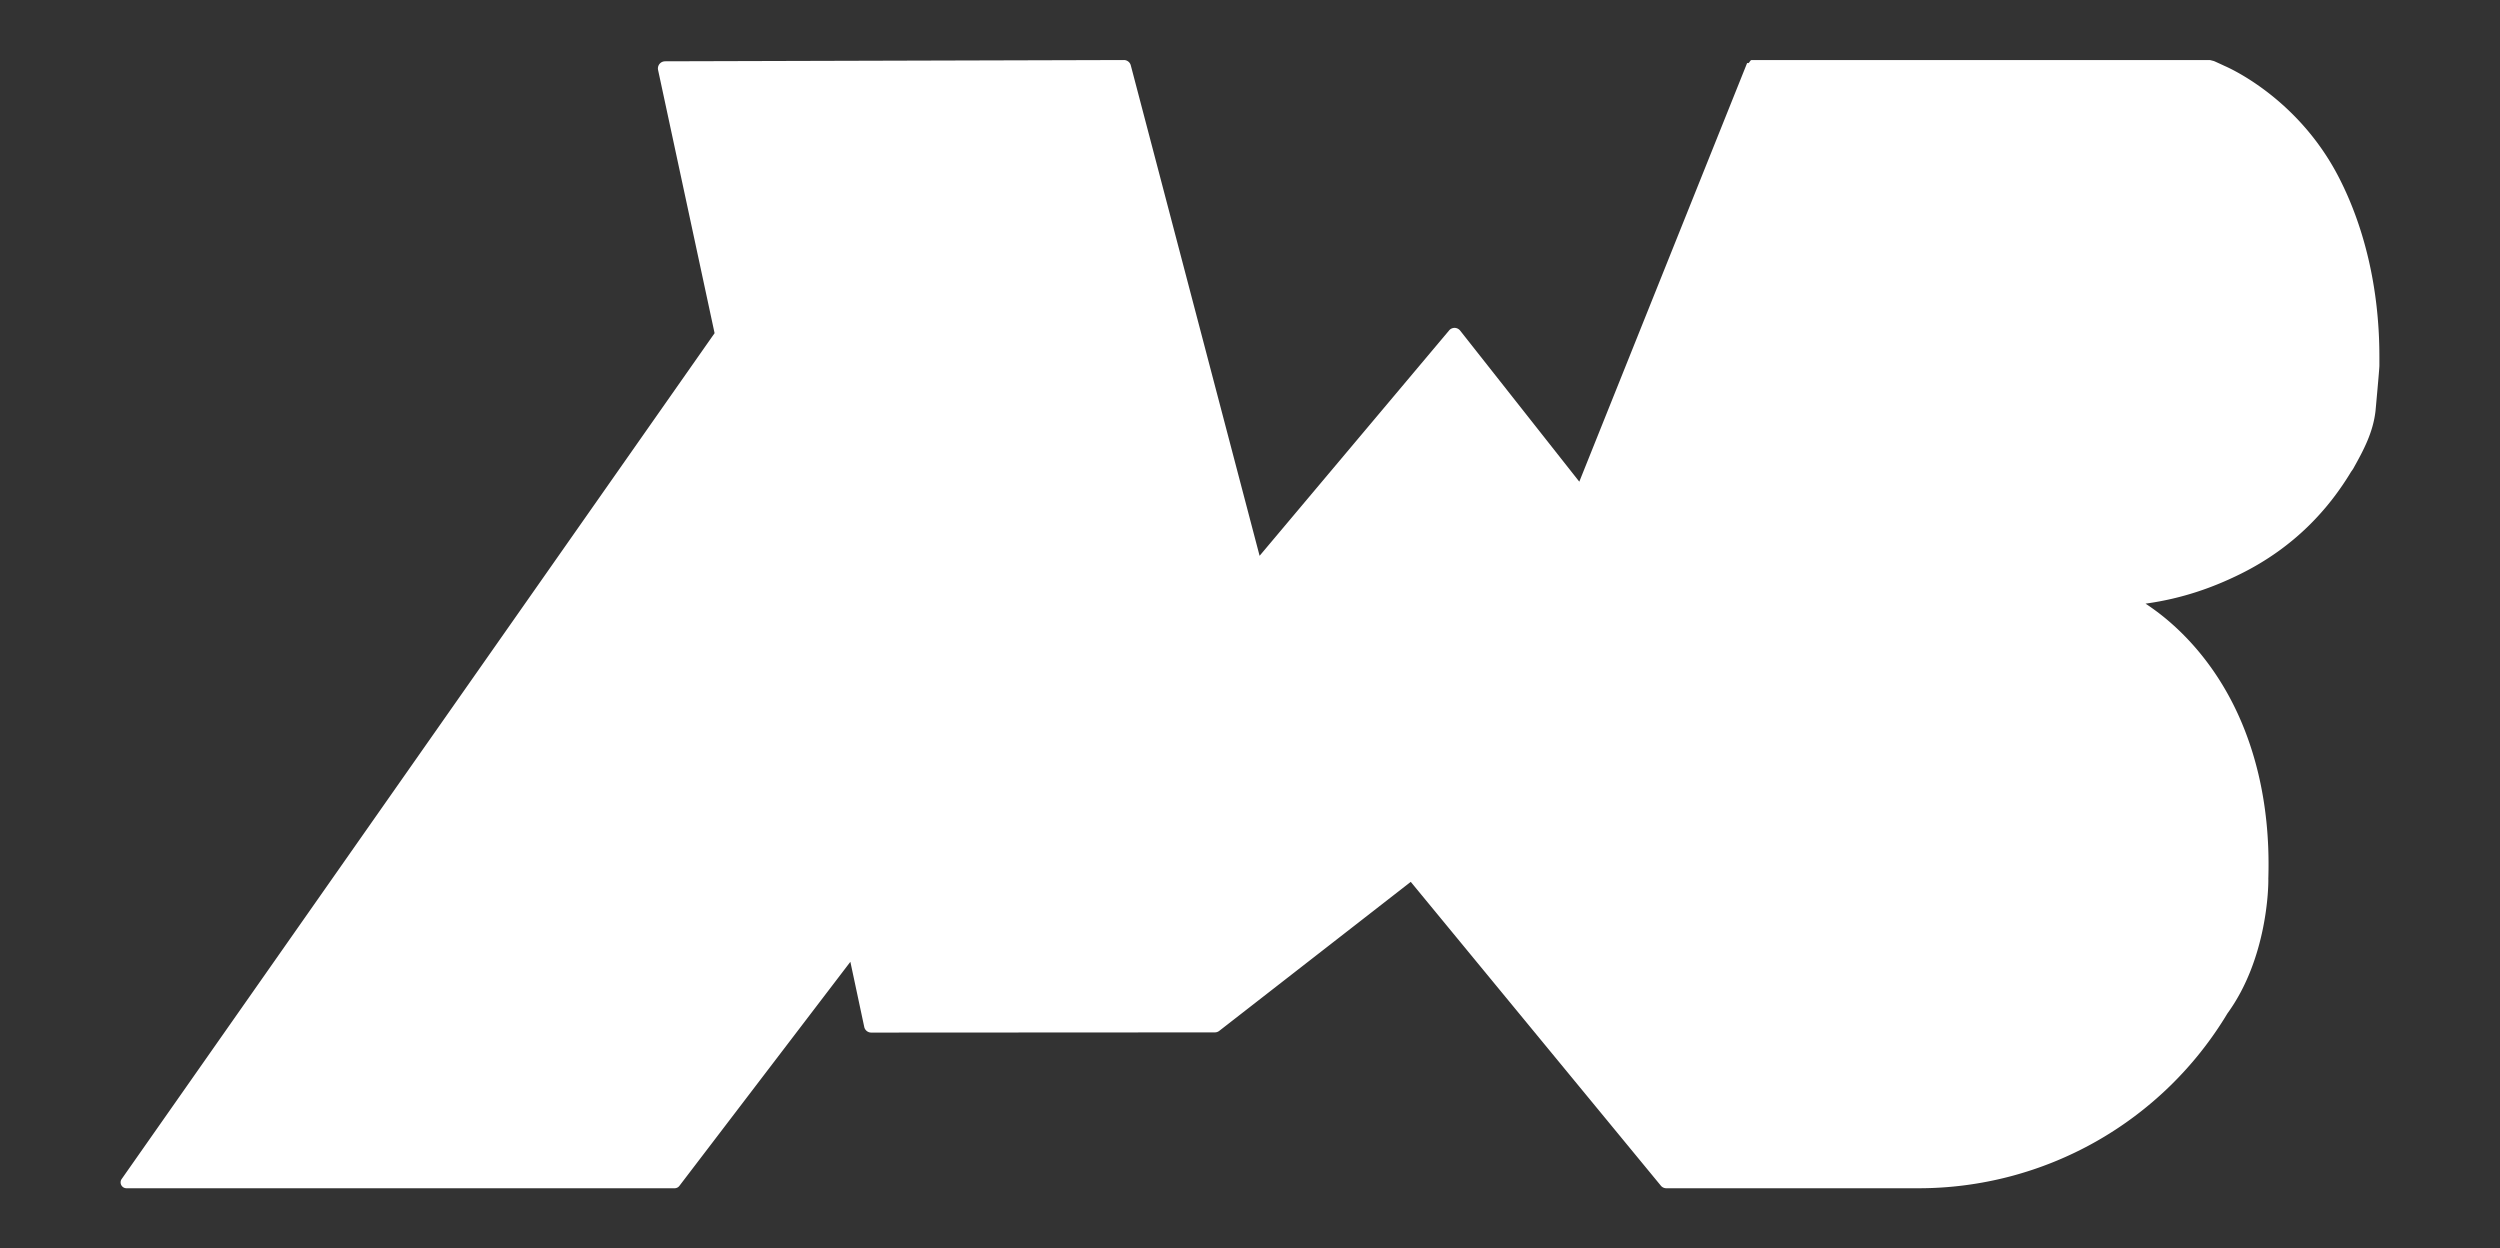 <svg id="Layer_1" data-name="Layer 1" xmlns="http://www.w3.org/2000/svg" viewBox="0 0 3565.9 1780.5"><rect x="0" y="0" width="3565.9" height="1780.5" fill="#333333" stroke="none"/><defs><style>.cls-1{fill:#fff;}</style></defs><path class="cls-1" d="M3177.154,1445.447a513.743,513.743,0,0,1-440.531,249.425h-359.978a4.402,4.402,0,0,1-1.084-.09h0a9.832,9.832,0,0,1-6.688-3.705l-351.183-426.644-5.422-6.597L1738.984,1470.48a10.282,10.282,0,0,1-6.145,2.079l-490.175.271a10.155,10.155,0,0,1-9.941-8.043l-19.791-92.902L969.019,1691.528a8.521,8.521,0,0,1-6.688,3.344H180.438a8.389,8.389,0,0,1-8.405-8.373c0-.011,0-.021,0-.032a8.177,8.177,0,0,1,1.536-4.79L1019.265,475.219,938.654,99.816a10.197,10.197,0,0,1,7.772-12.11,8.913,8.913,0,0,1,2.169-.271l654.47-1.807a10.148,10.148,0,0,1,9.85,7.591l183.725,699.565,270.301-321.451a10.082,10.082,0,0,1,14.195-1.335c.028.023.056.047.084.07a10.932,10.932,0,0,1,1.446,1.446l168.994,214.271.994,1.265L2491.778,90.508c.542-1.446,1.446.181,2.531-.813h0c1.084-.723,2.44-3.976,3.886-3.976H3152.483c2.259.542,4.157,1.084,4.97,1.265h.091a.315.315,0,0,1,.181.09h.091c3.615,1.536,14.73,6.687,14.821,6.778S3275.75,136.146,3335.847,252.634c34.612,67.056,58.018,154.264,58.018,256.203v12.742c.09,3.886-5.512,64.435-5.512,64.435-3.524,30.907-16.899,55.85-32.082,82.961l-2.802,3.976c-31.72,52.687-80.431,107.542-158.24,145.95-38.137,18.797-81.877,34.793-134.925,42.113,0,0,2.711,1.807,4.88,3.253,13.827,9.67,69.677,47.716,113.507,127.604,34.341,62.537,59.826,148.571,56.843,258.282,0,.994-.091,1.988-.091,3.073.361,12.471-1.717,114.501-58.29,192.22Z"/></svg>